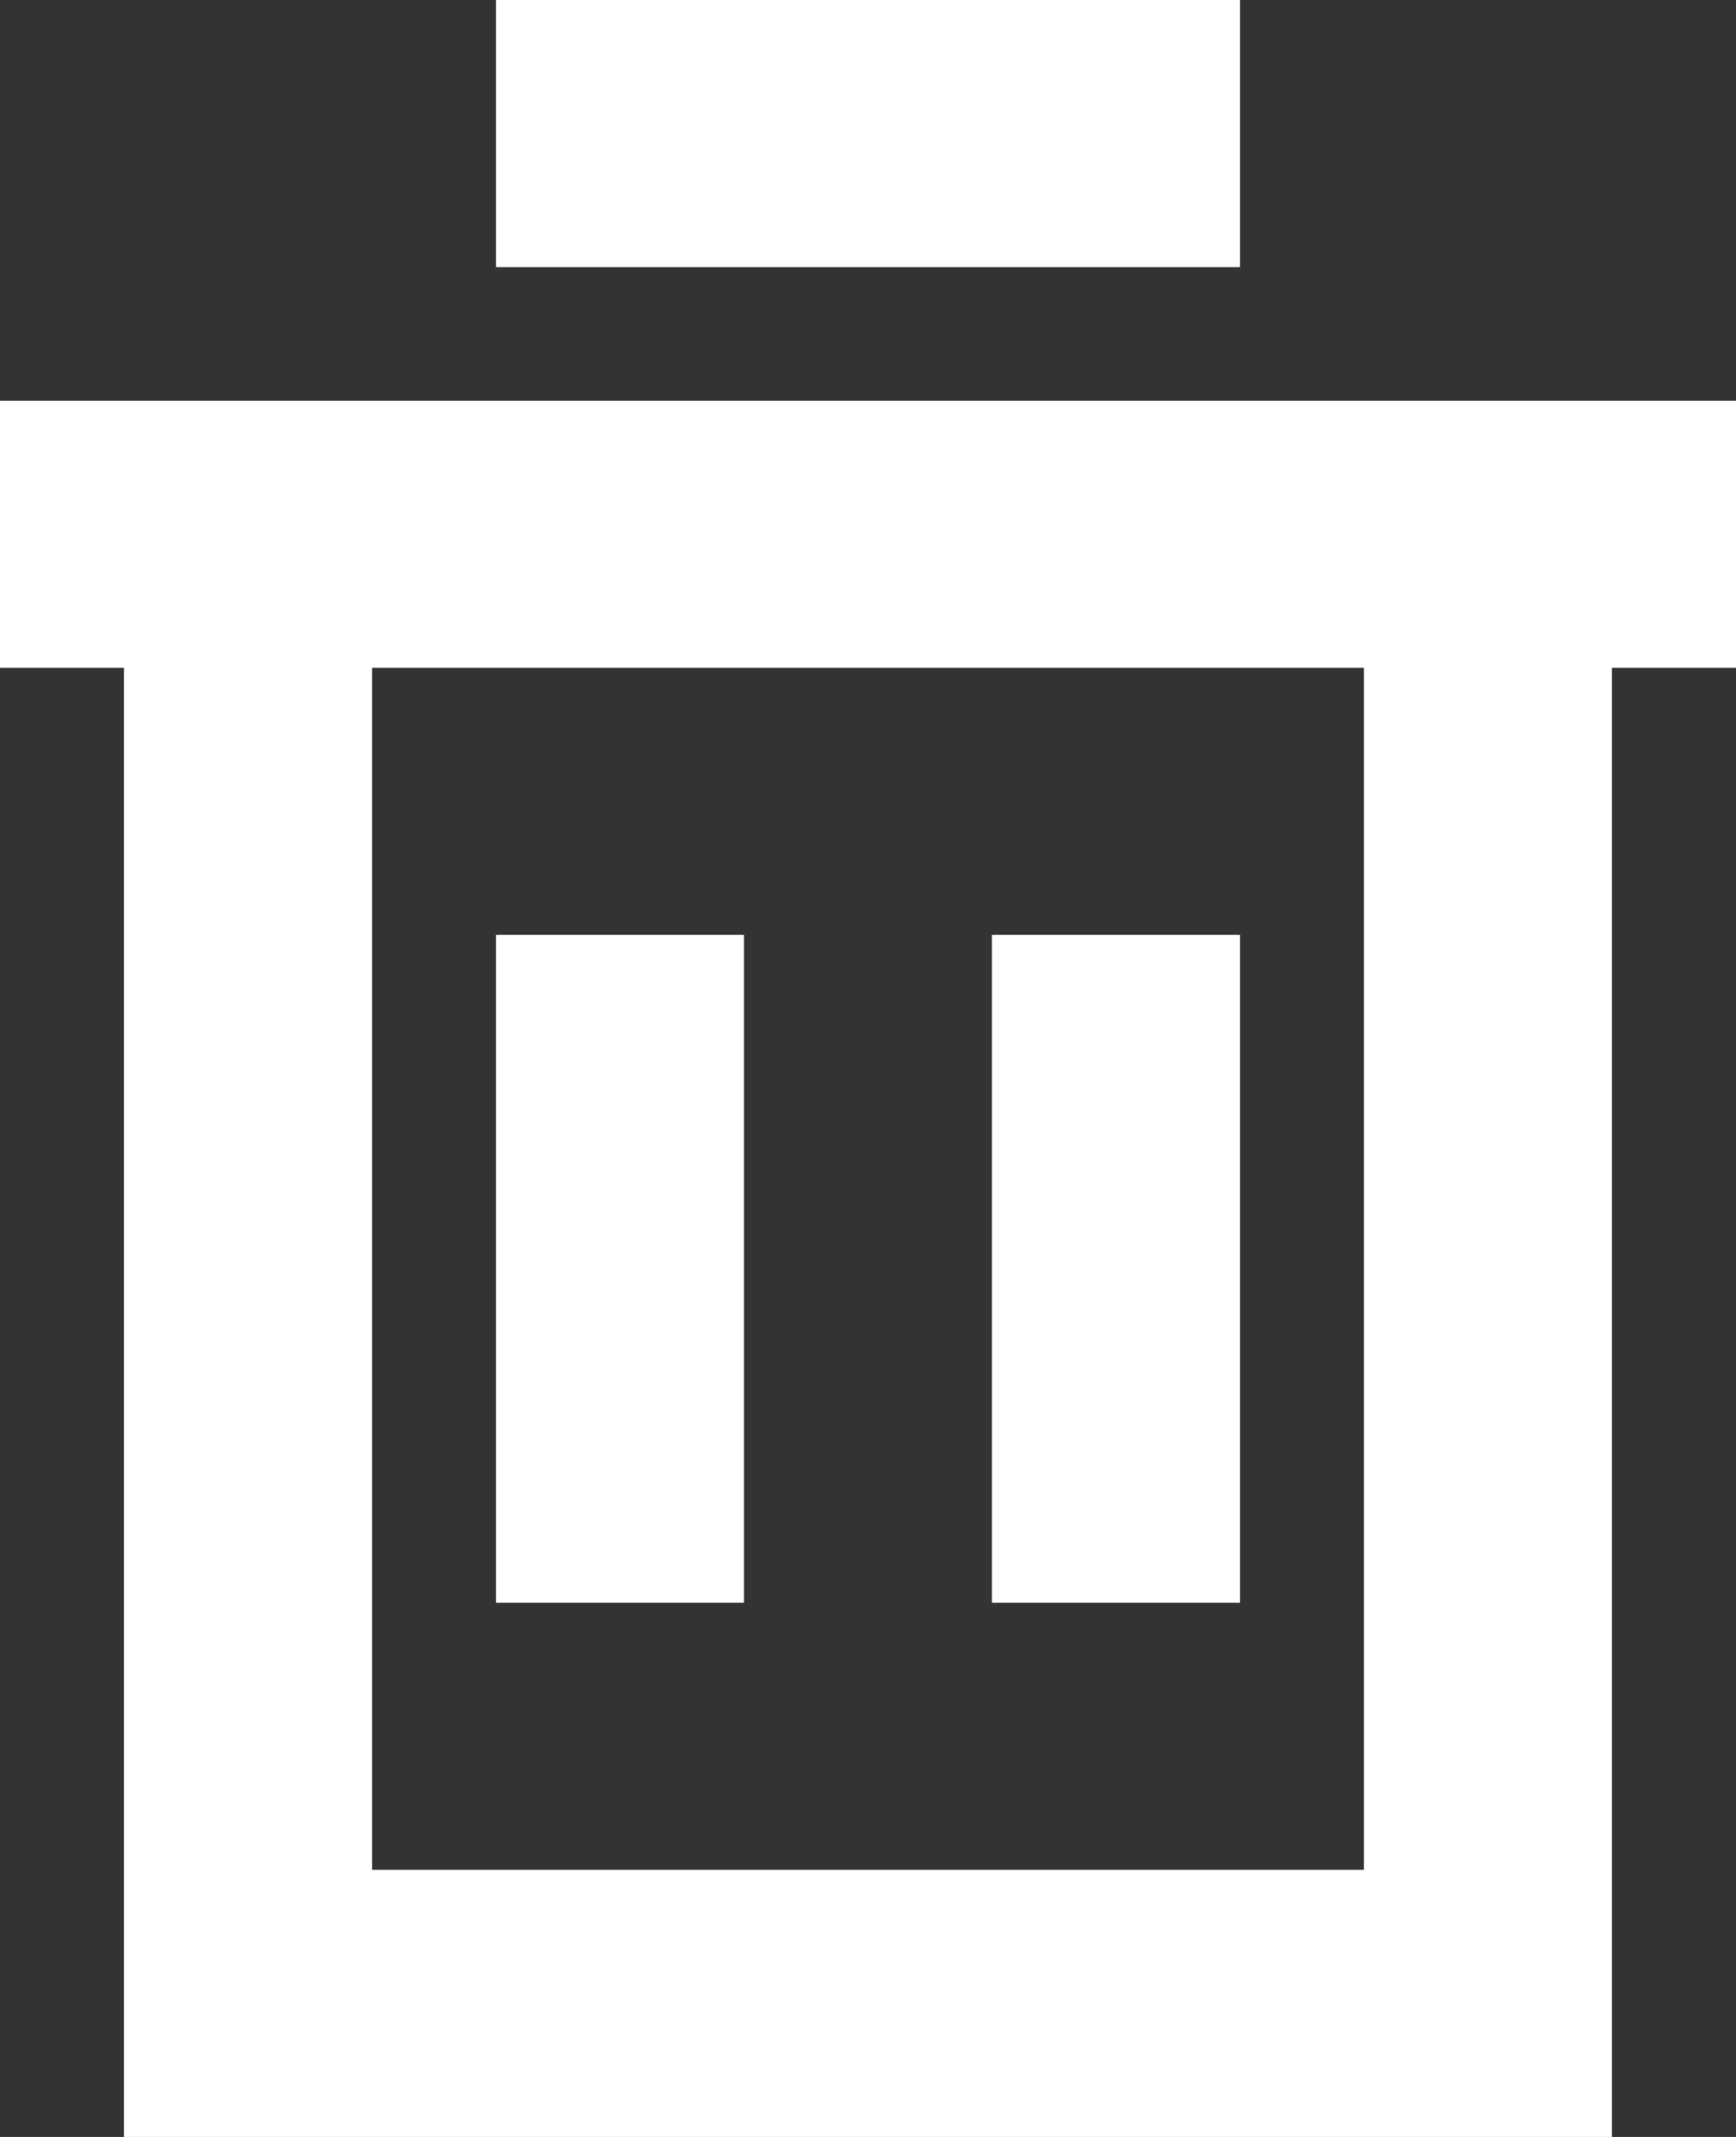 <svg 
 xmlns="http://www.w3.org/2000/svg"
 xmlns:xlink="http://www.w3.org/1999/xlink"
 width="13px" height="16px">
<rect width="100%" height="100%" fill="#333333" stroke="none"/>
<path fill-rule="evenodd"  fill="rgb(255, 255, 255)"
 d="M12.071,5.000 L12.071,16.000 L0.928,16.000 L0.928,5.000 L-0.000,5.000 L-0.000,3.000 L0.928,3.000 L12.071,3.000 L13.000,3.000 L13.000,5.000 L12.071,5.000 ZM10.214,5.000 L2.786,5.000 L2.786,14.000 L10.214,14.000 L10.214,5.000 ZM5.571,12.000 L3.714,12.000 L3.714,7.000 L5.571,7.000 L5.571,12.000 ZM9.286,12.000 L7.428,12.000 L7.428,7.000 L9.286,7.000 L9.286,12.000 ZM3.714,-0.000 L9.286,-0.000 L9.286,2.000 L3.714,2.000 L3.714,-0.000 Z"/>
</svg>
